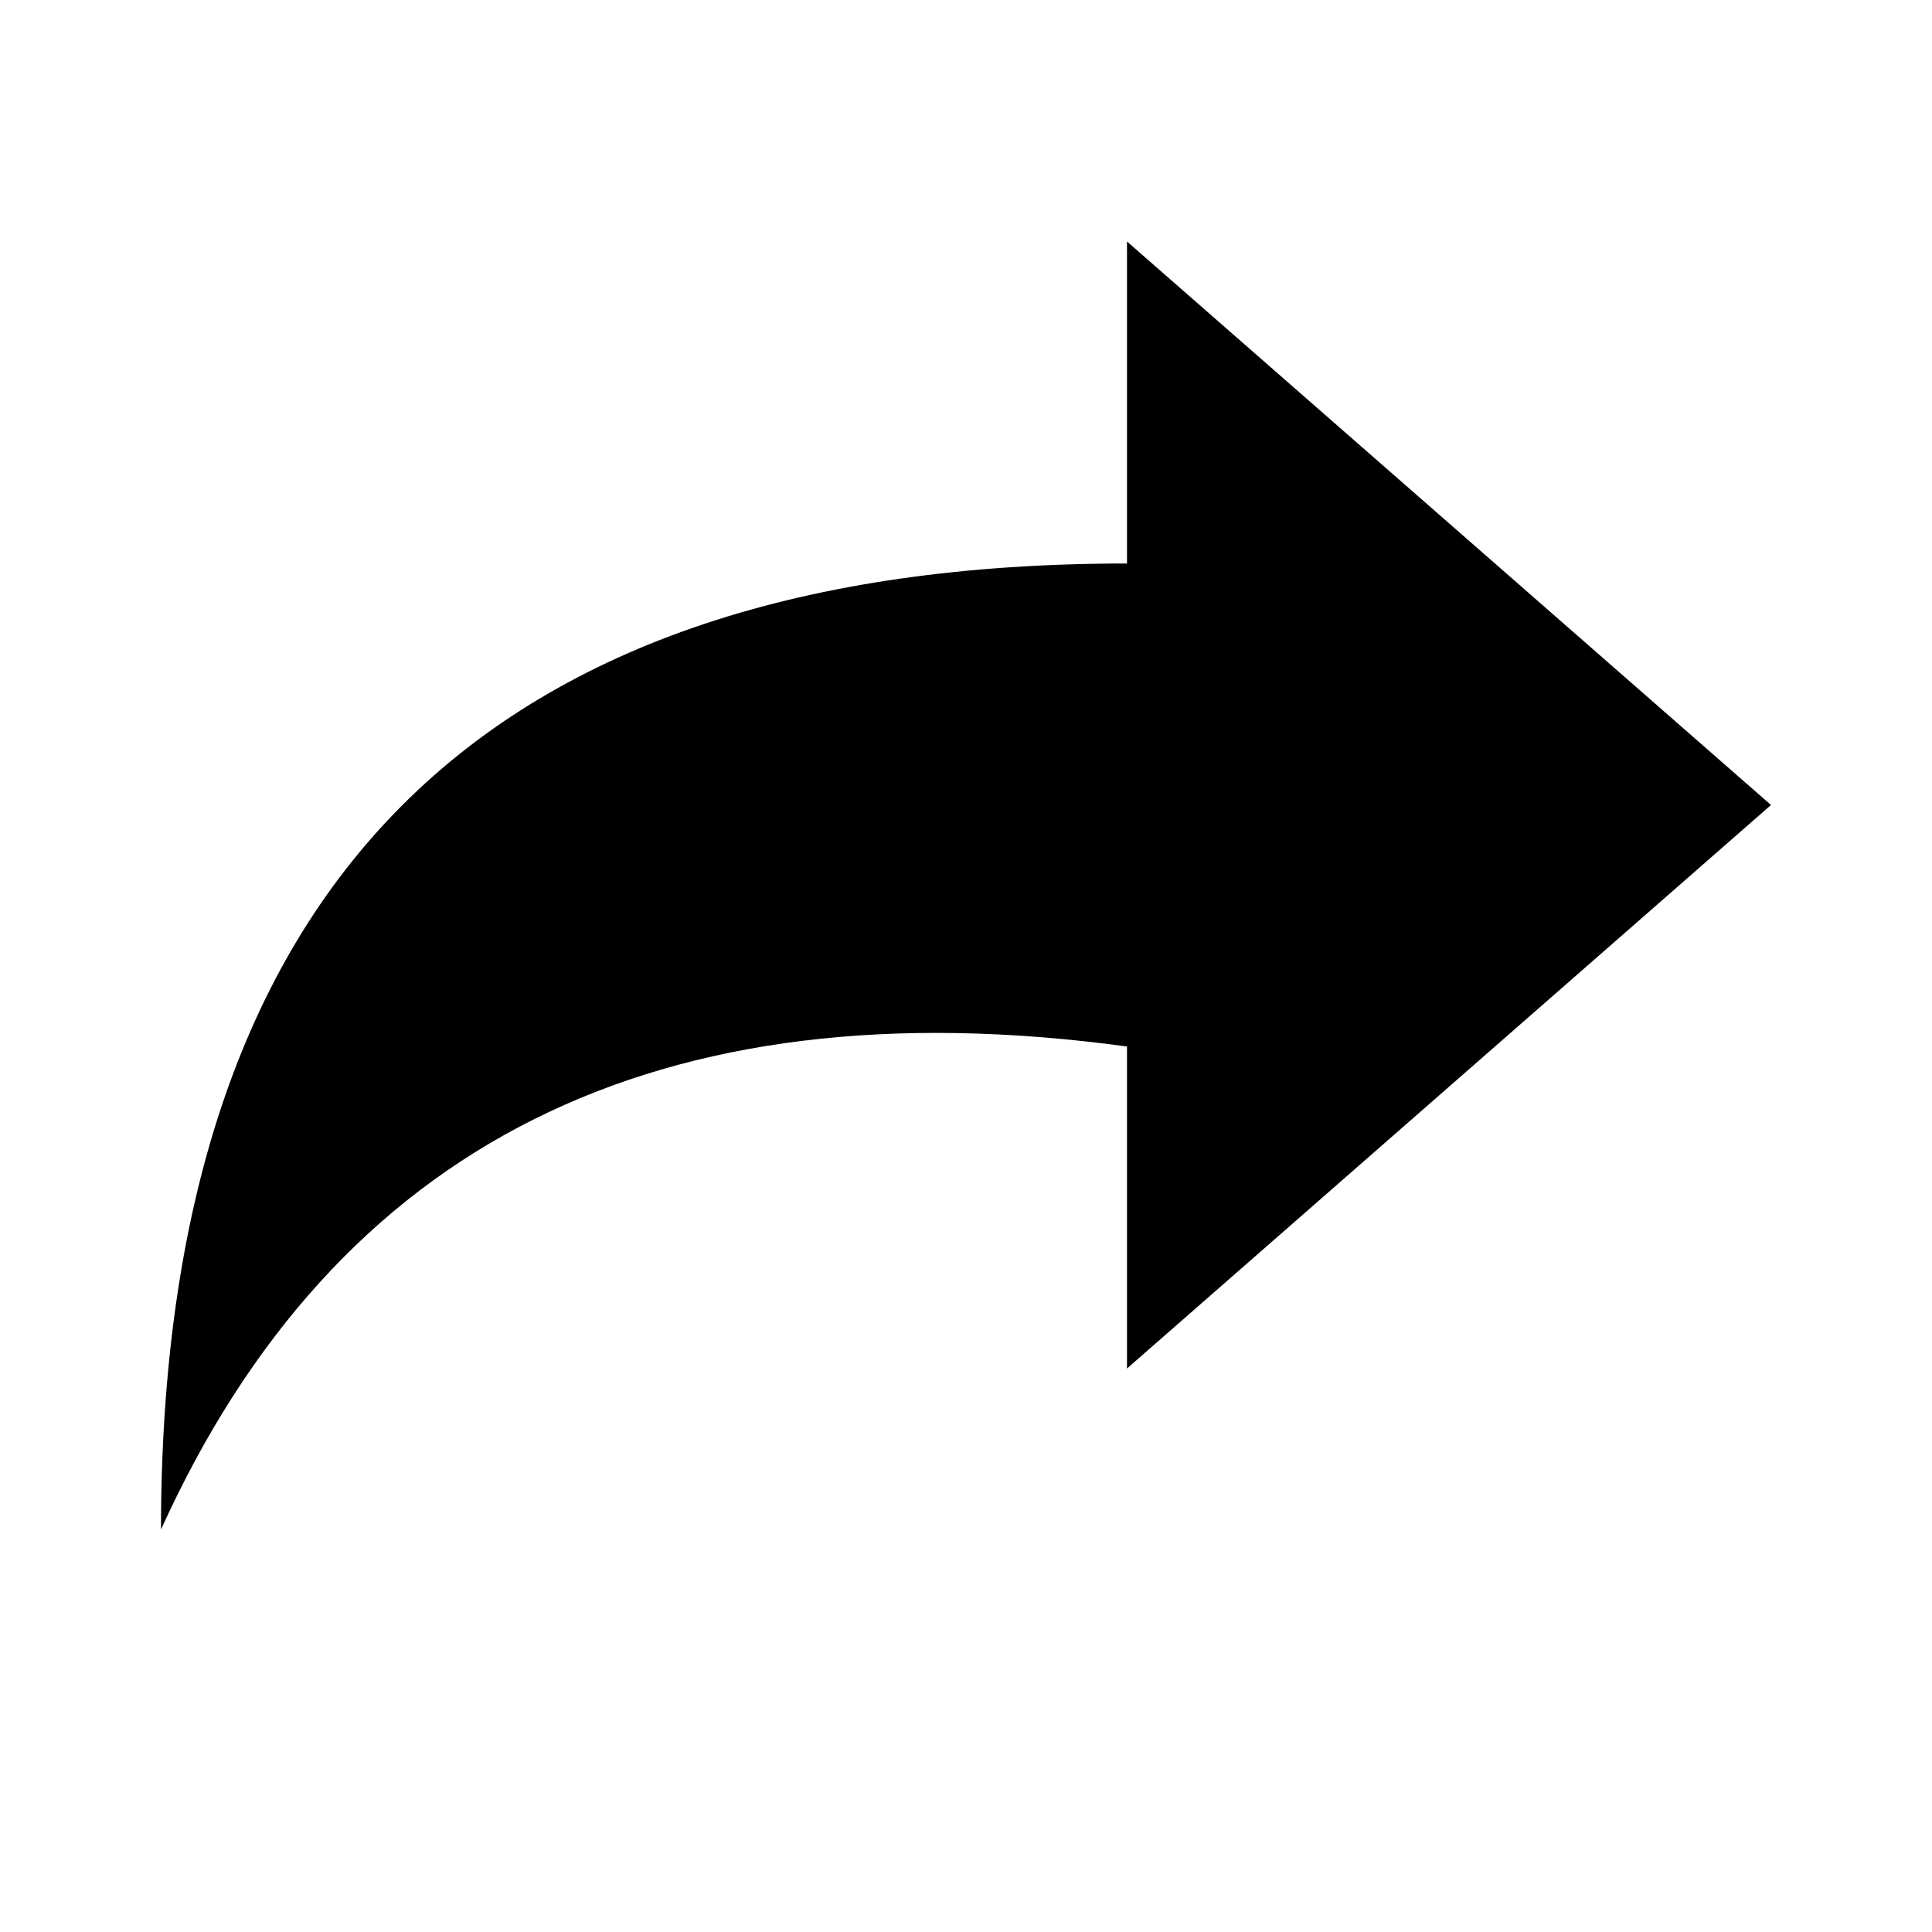 <svg t="1603184397161" class="icon" viewBox="0 0 1024 1024" version="1.1" xmlns="http://www.w3.org/2000/svg" p-id="5578" width="200" height="200"><path d="M597.333 554.667v170.667l341.333-298.667-341.333-298.667v170.667C256 298.667 85.333 469.333 85.333 810.667c92.757-204.501 263.424-289.835 512-256z" p-id="5579"></path></svg>